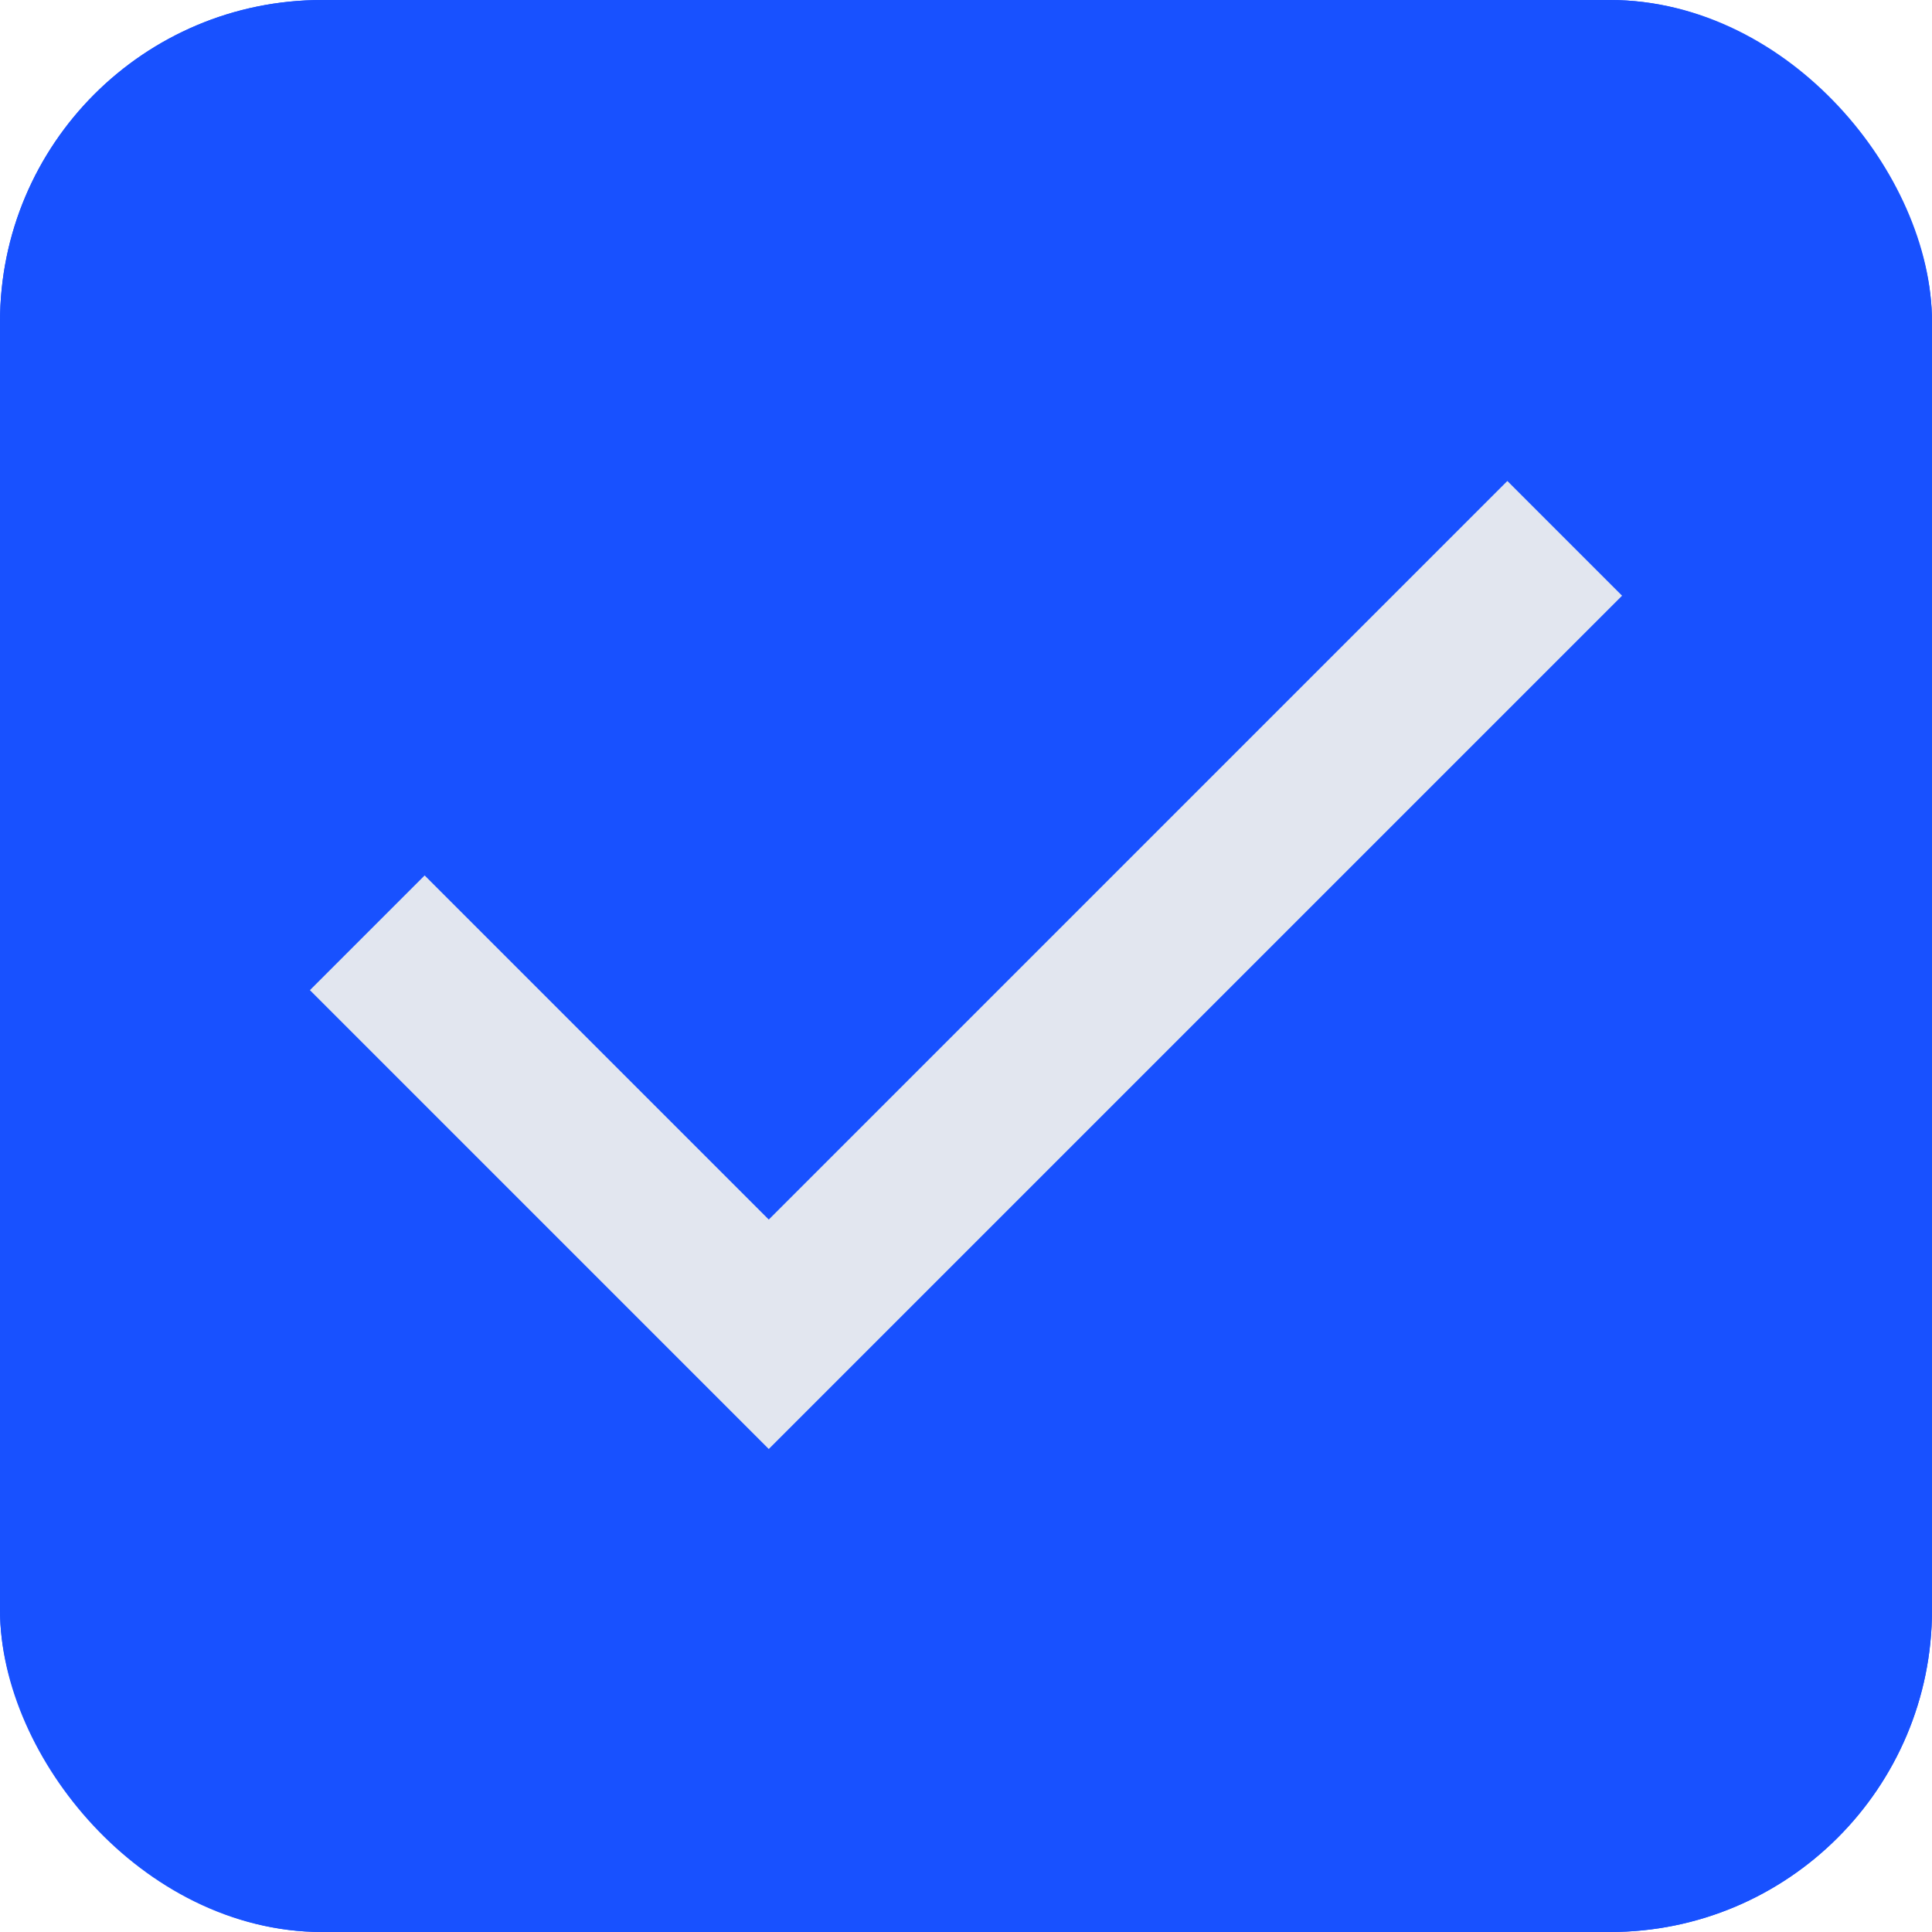 <svg width="24" height="24" viewBox="0 0 24 24" fill="none" xmlns="http://www.w3.org/2000/svg">
<g clip-path="url(#clip0_2991_5875)">
<rect width="24" height="24" rx="4" fill="#1851FF"/>
<g clip-path="url(#clip1_2991_5875)">
<path d="M9.55 18L3.85 12.3L5.275 10.875L9.55 15.15L18.725 5.975L20.15 7.4L9.55 18Z" fill="#E2E6EF"/>
</g>
</g>
<rect x="0.5" y="0.5" width="23" height="23" rx="3.5" stroke="#1851FF"/>
<defs>
<clipPath id="clip0_2991_5875">
<rect width="24" height="24" rx="4" fill="white"/>
</clipPath>
<clipPath id="clip1_2991_5875">
<rect width="24" height="24" fill="white"/>
</clipPath>
</defs>
</svg>
